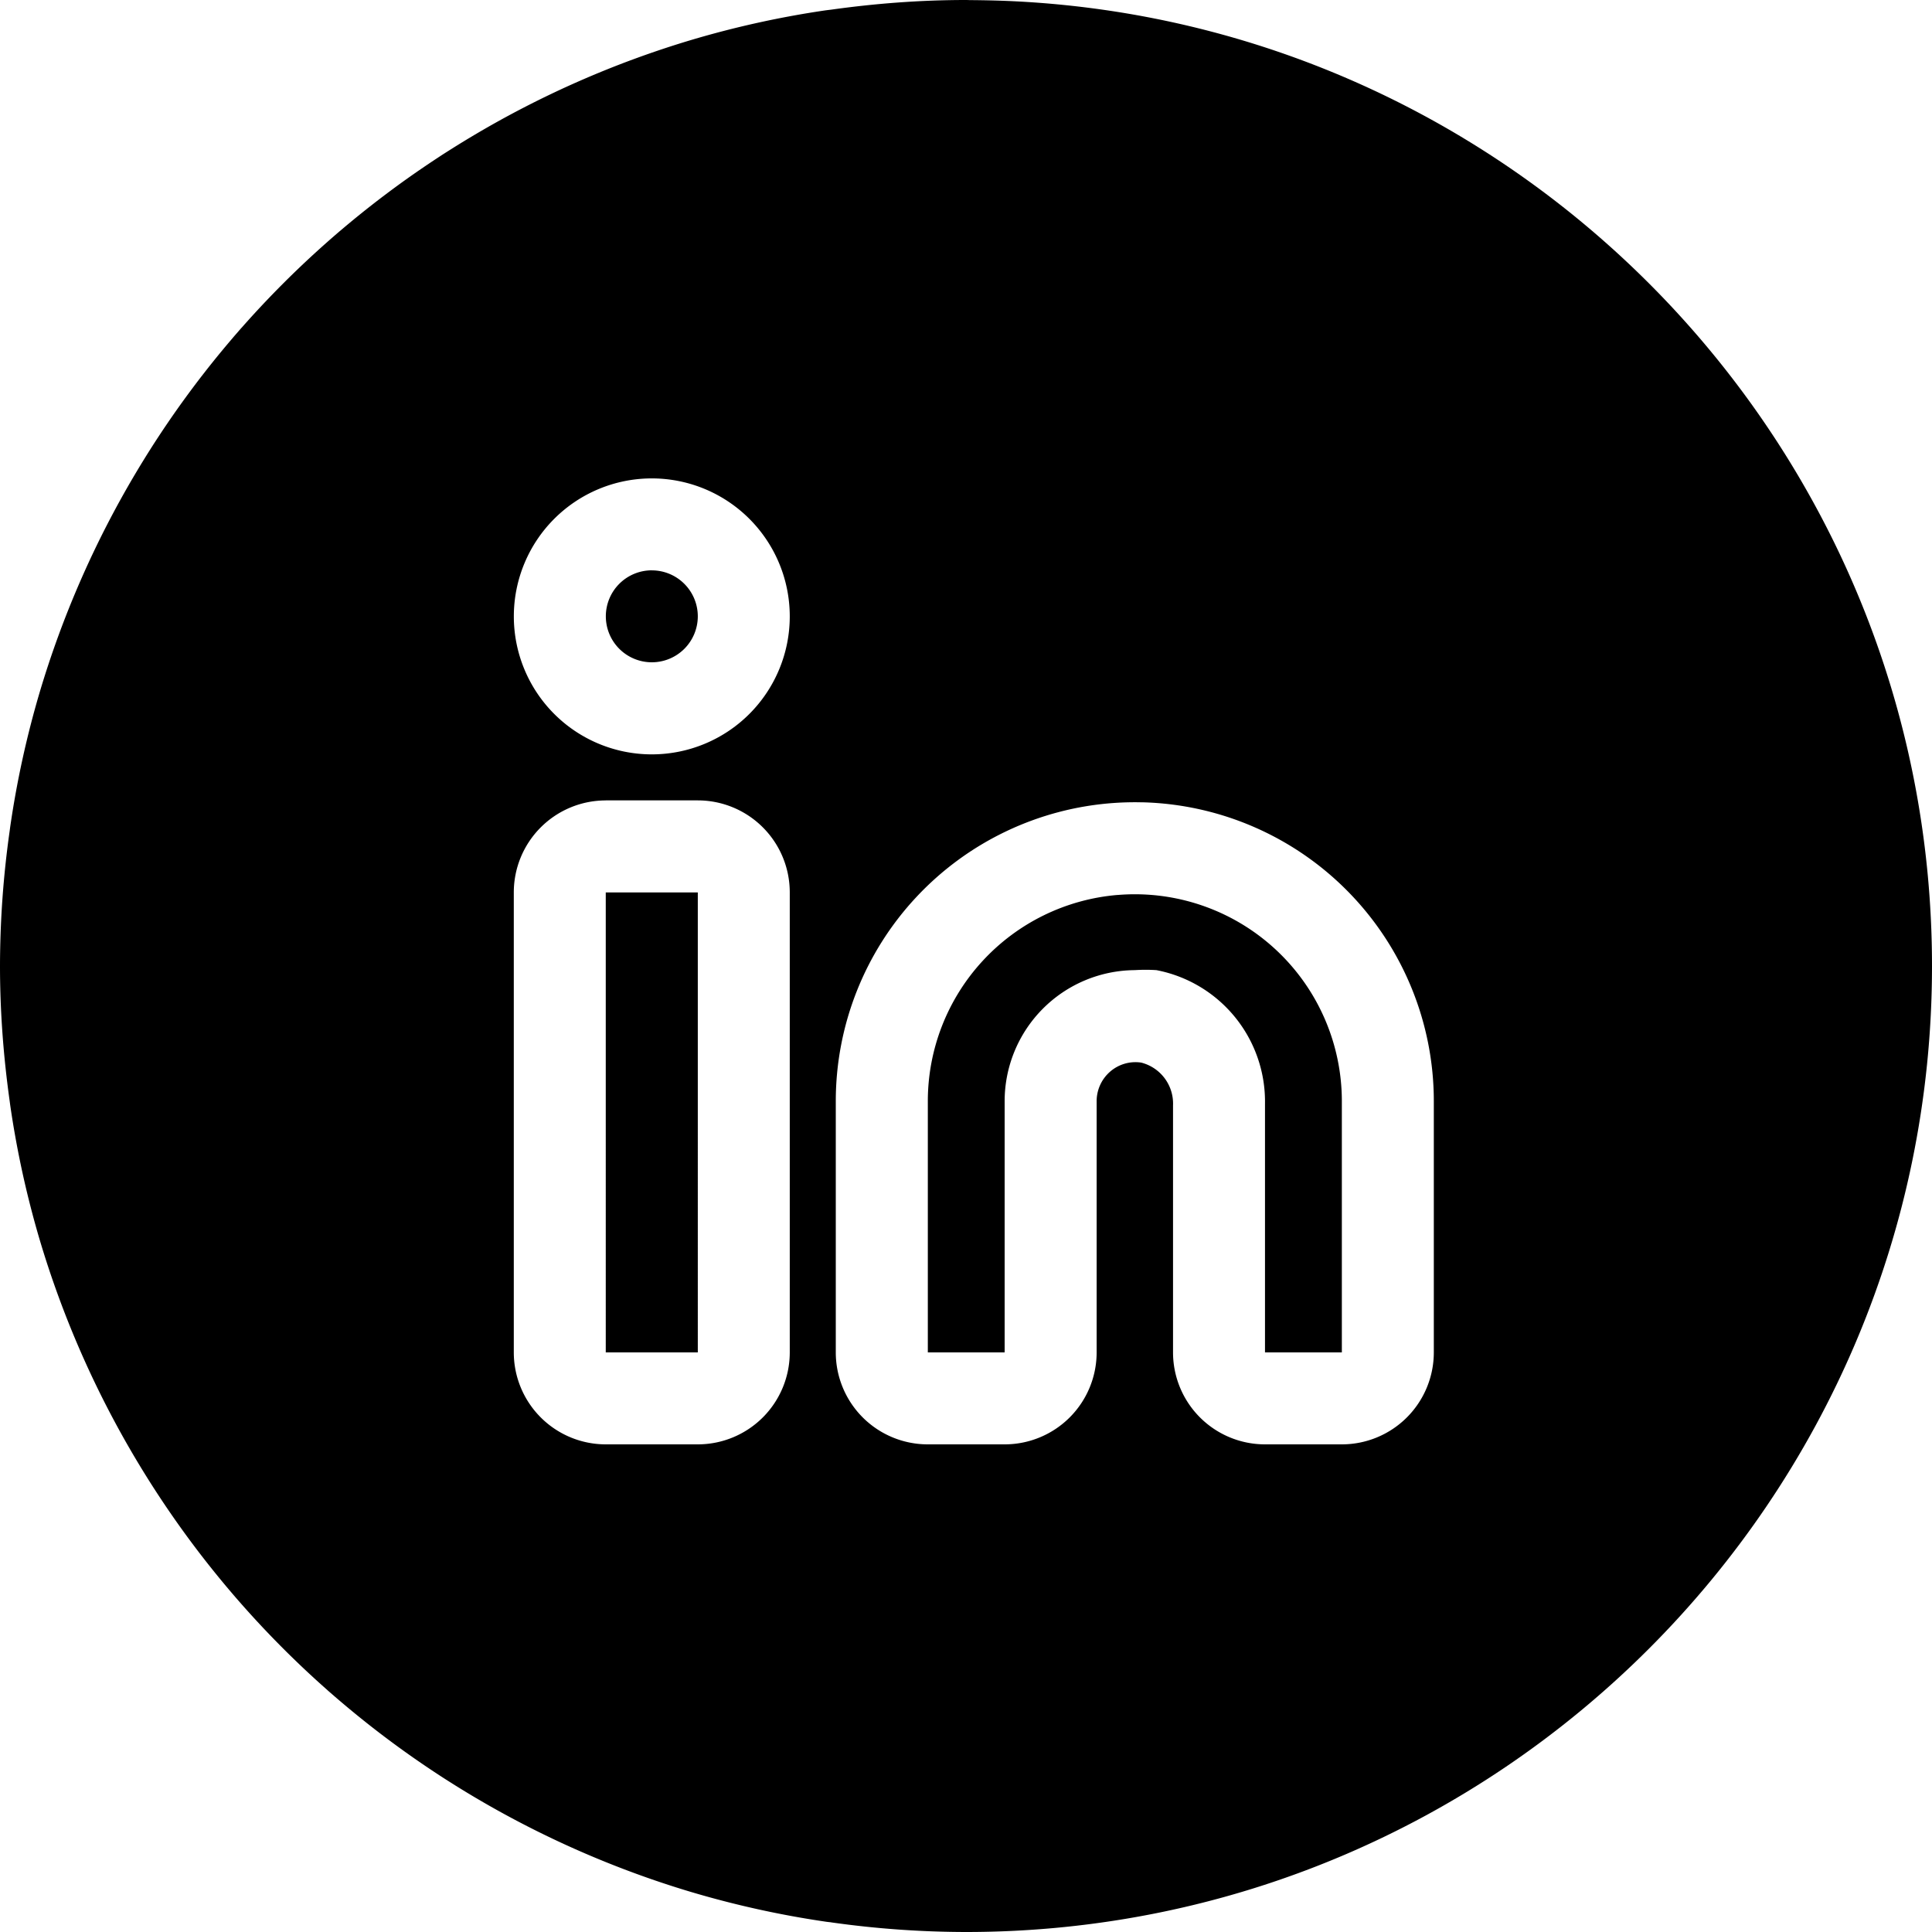 <svg width="50" height="50" viewBox="0 0 50 50" xmlns="http://www.w3.org/2000/svg"><path d="M25 0c-1.185 0-2.349.09-3.49.25a24.988 25 0 0 0-.133.016 24.807 24.807 0 0 0-3.496.771A25.087 25.087 0 0 0 1.025 17.922 24.807 24.807 0 0 0 .264 21.4a24.988 25 0 0 0-.014.106A25.099 25.099 0 0 0 0 25c0 1.186.09 2.351.25 3.494a24.988 25 0 0 0 .014.106 24.87 24.87 0 0 0 .761 3.478 25.087 25.087 0 0 0 16.856 16.885c1.134.337 2.301.597 3.496.771.044.007.089.01.133.016a24.988 25 0 0 0 .008.002A25.1 25.1 0 0 0 25 50c13.79 0 25-11.21 25-25C50 11.631 39.465.69 26.258.033c-.37-.018-.742-.027-1.115-.03C25.095.004 25.048 0 25 0zM14.707 2.223a24.988 25 0 0 0-.182.082l.182-.082zm-3.082 1.666a24.988 25 0 0 0-.283.181l.283-.181zM8.797 5.977a24.988 25 0 0 0-.322.279c.106-.094.214-.187.322-.28zm-2.55 2.51a24.988 25 0 0 0-.263.302l.262-.303zm-2.19 2.878a24.988 25 0 0 0-.16.248c.052-.083.106-.165.16-.248zm12.812 1.016a3.571 3.571 0 0 1 3.57 3.572 3.571 3.571 0 0 1-3.57 3.57 3.571 3.571 0 1 1 0-7.142zM2.293 14.55a24.988 25 0 0 0-.064.142l.064-.142zm14.576.21a1.19 1.19 0 1 0 1.19 1.192 1.19 1.19 0 0 0-1.19-1.191zm-1.191 5.954h2.38a2.381 2.381 0 0 1 2.381 2.38V35a2.381 2.381 0 0 1-2.38 2.38h-2.381A2.381 2.381 0 0 1 13.297 35V23.096a2.381 2.381 0 0 1 2.38-2.381zm13.869.049a7.738 7.738 0 0 1 7.56 7.736V35a2.381 2.381 0 0 1-2.38 2.38h-1.989a2.381 2.381 0 0 1-2.38-2.38v-6.393a1.095 1.095 0 0 0-.823-1.107 1 1 0 0 0-.797.227 1.012 1.012 0 0 0-.357.773V35A2.381 2.381 0 0 1 26 37.38h-1.988A2.381 2.381 0 0 1 21.63 35v-6.5a7.738 7.738 0 0 1 7.21-7.72 7.738 7.738 0 0 1 .706-.016zm-13.87 2.332V35h2.382V23.096h-2.381zm13.249.066a5.357 5.357 0 0 0-4.914 5.338V35H26v-6.5a3.393 3.393 0 0 1 3.37-3.393 4.44 4.44 0 0 1 .558 0 3.464 3.464 0 0 1 2.81 3.452V35h1.989v-6.5a5.357 5.357 0 0 0-5.801-5.338zM2.229 35.307a24.988 25 0 0 0 .064.142l-.064-.142zm1.667 3.08a24.988 25 0 0 0 .16.248 25.075 25.075 0 0 1-.16-.248zm2.088 2.824a24.988 25 0 0 0 .262.303c-.088-.1-.175-.201-.262-.303zm2.49 2.533a24.988 25 0 0 0 .323.28 25.121 25.121 0 0 1-.322-.28zm2.868 2.186a24.988 25 0 0 0 .283.181c-.095-.06-.19-.12-.283-.181zm3.183 1.765a24.988 25 0 0 0 .182.082l-.182-.082z"/></svg>